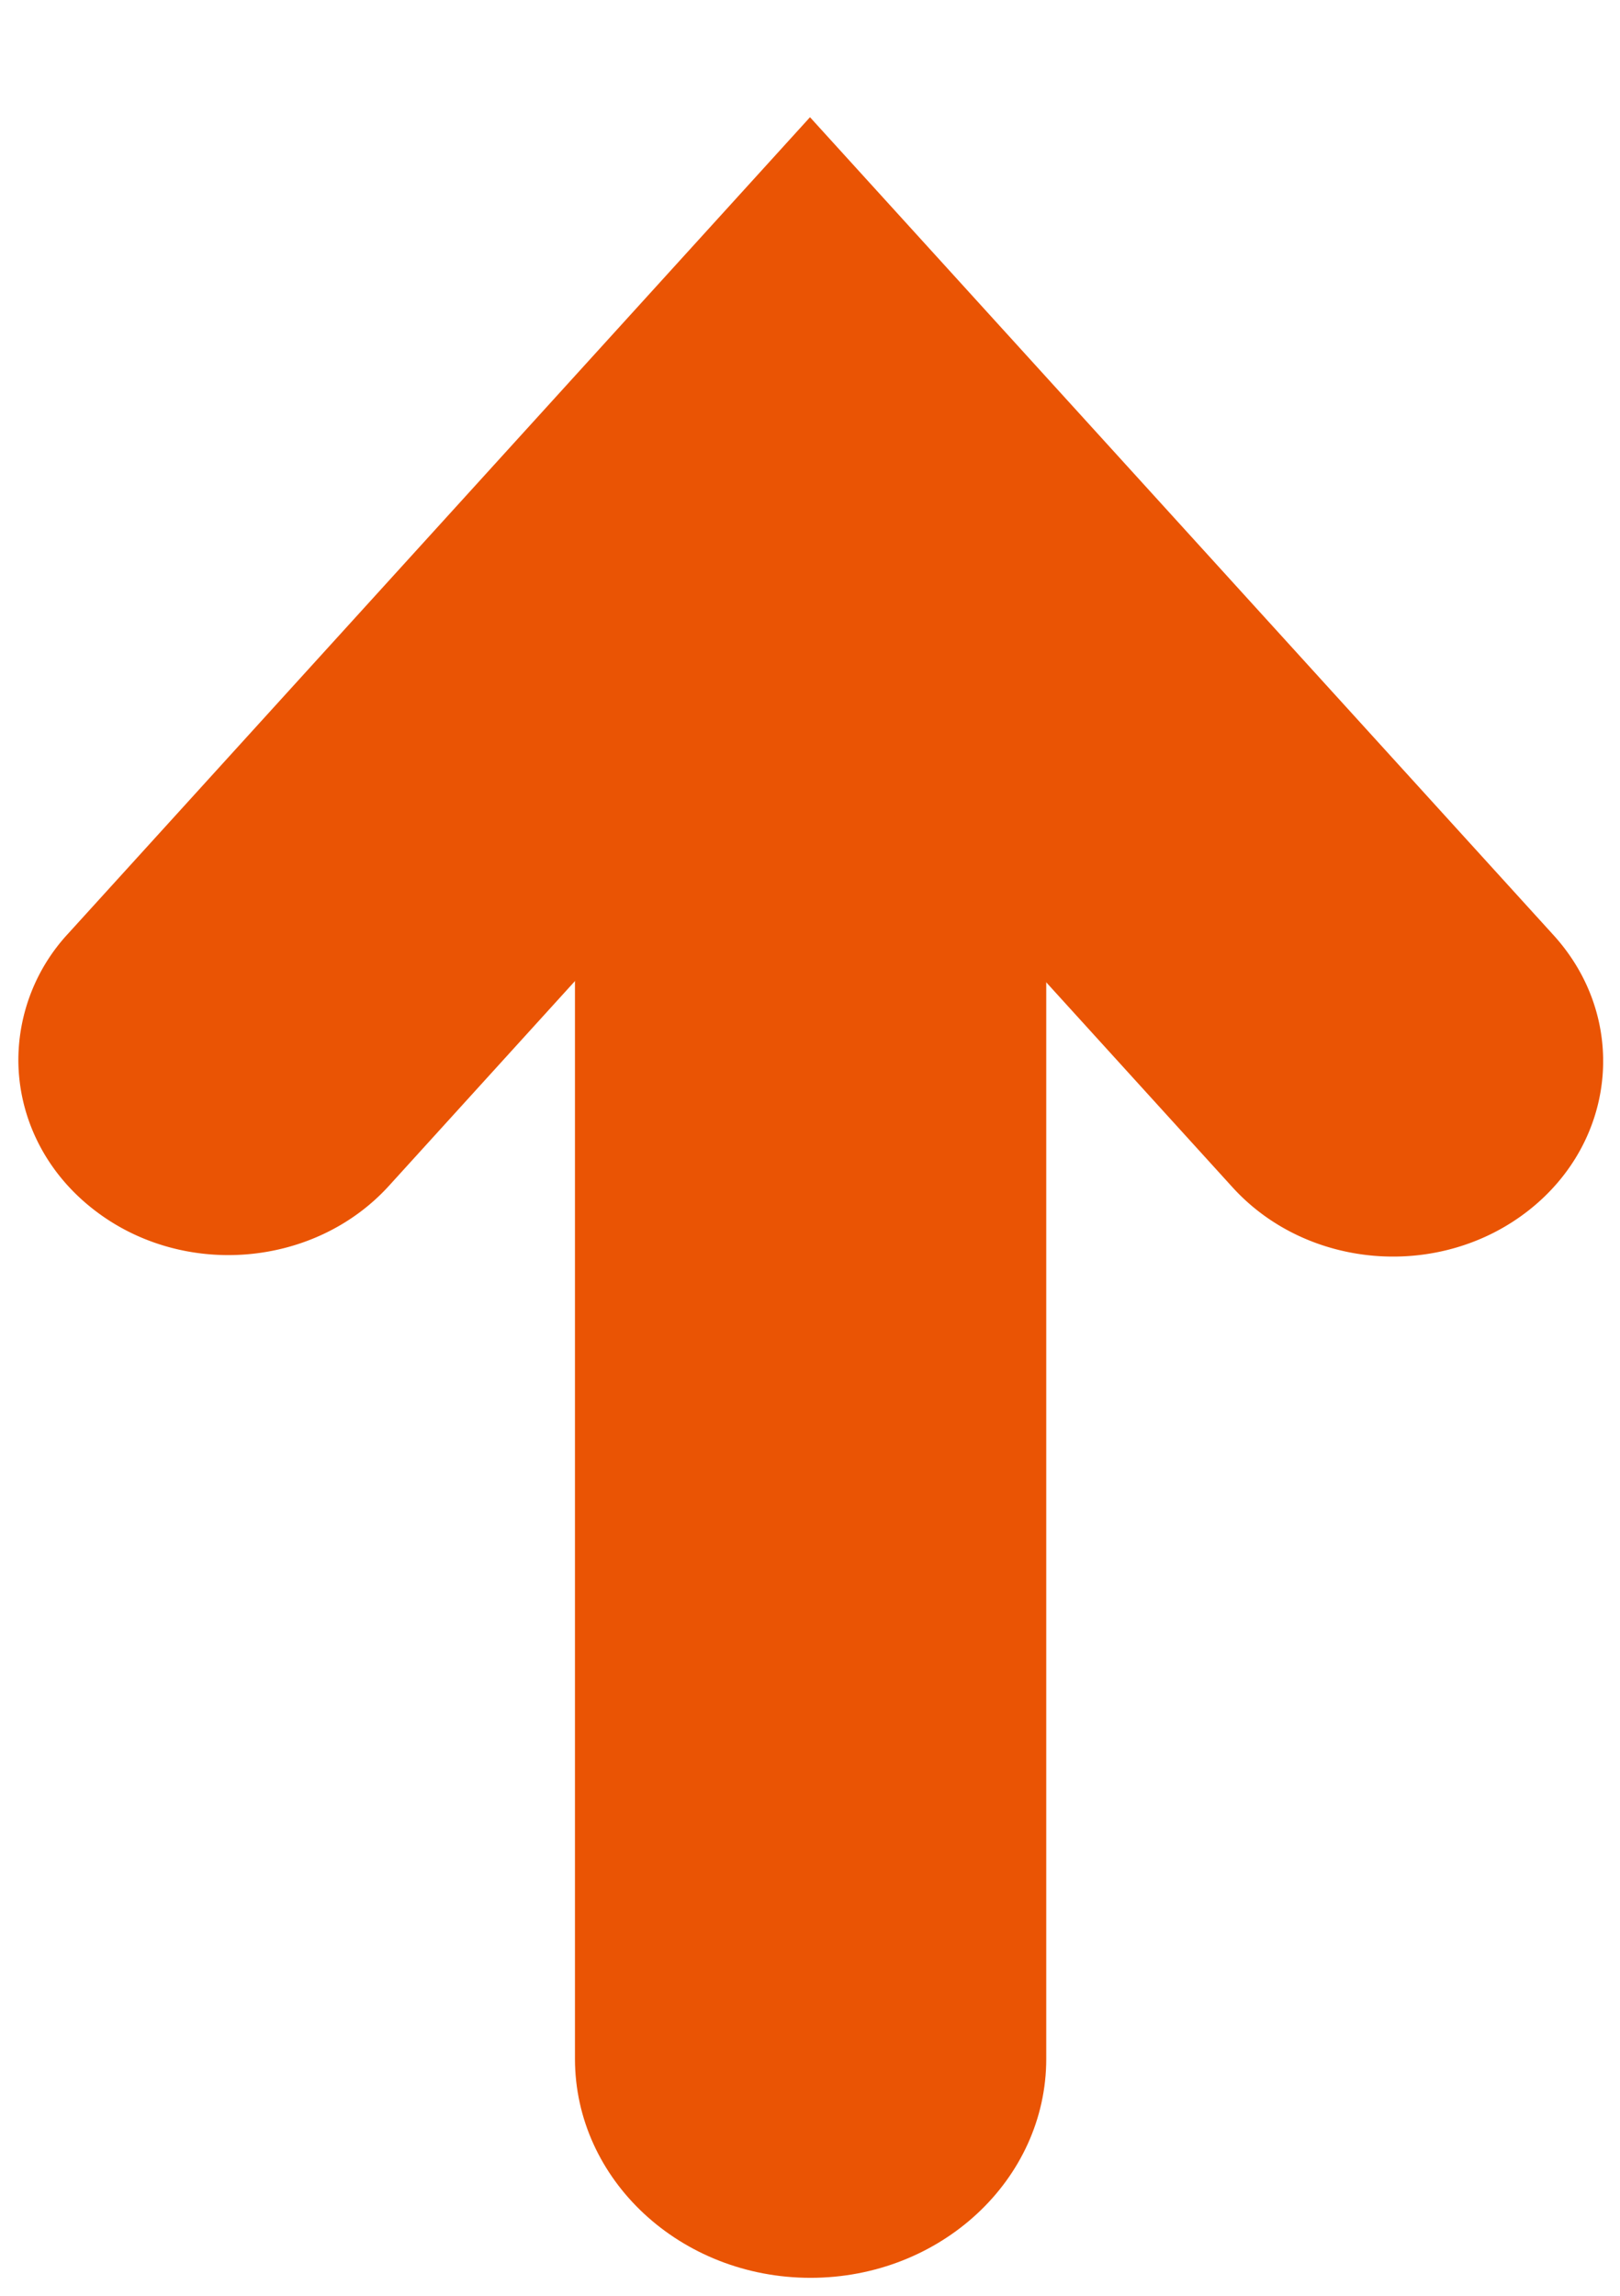<svg width="12" height="17" fill="none" xmlns="http://www.w3.org/2000/svg"><g clip-path="url(#clip0_325_11563)" fill="#EA5404"><path d="M4.259 3.909v11.336c0 .896.782 1.622 1.745 1.622.964 0 1.746-.727 1.746-1.622V3.909c0-.896-.782-1.622-1.746-1.622-.963 0-1.745.726-1.745 1.622z"/><path d="M.136 7.847c0 .41.187.819.552 1.105.656.516 1.638.439 2.193-.171L6 5.349l3.13 3.443c.555.61 1.536.687 2.193.171.656-.515.74-1.427.185-2.038L6 .868.504 6.914a1.379 1.379 0 00-.368.933z"/></g><defs><clipPath id="clip0_325_11563"><path fill="#fff" transform="matrix(0 -1 -1 0 11.875 16.867)" d="M0 0h16v11.739H0z"/></clipPath></defs></svg>